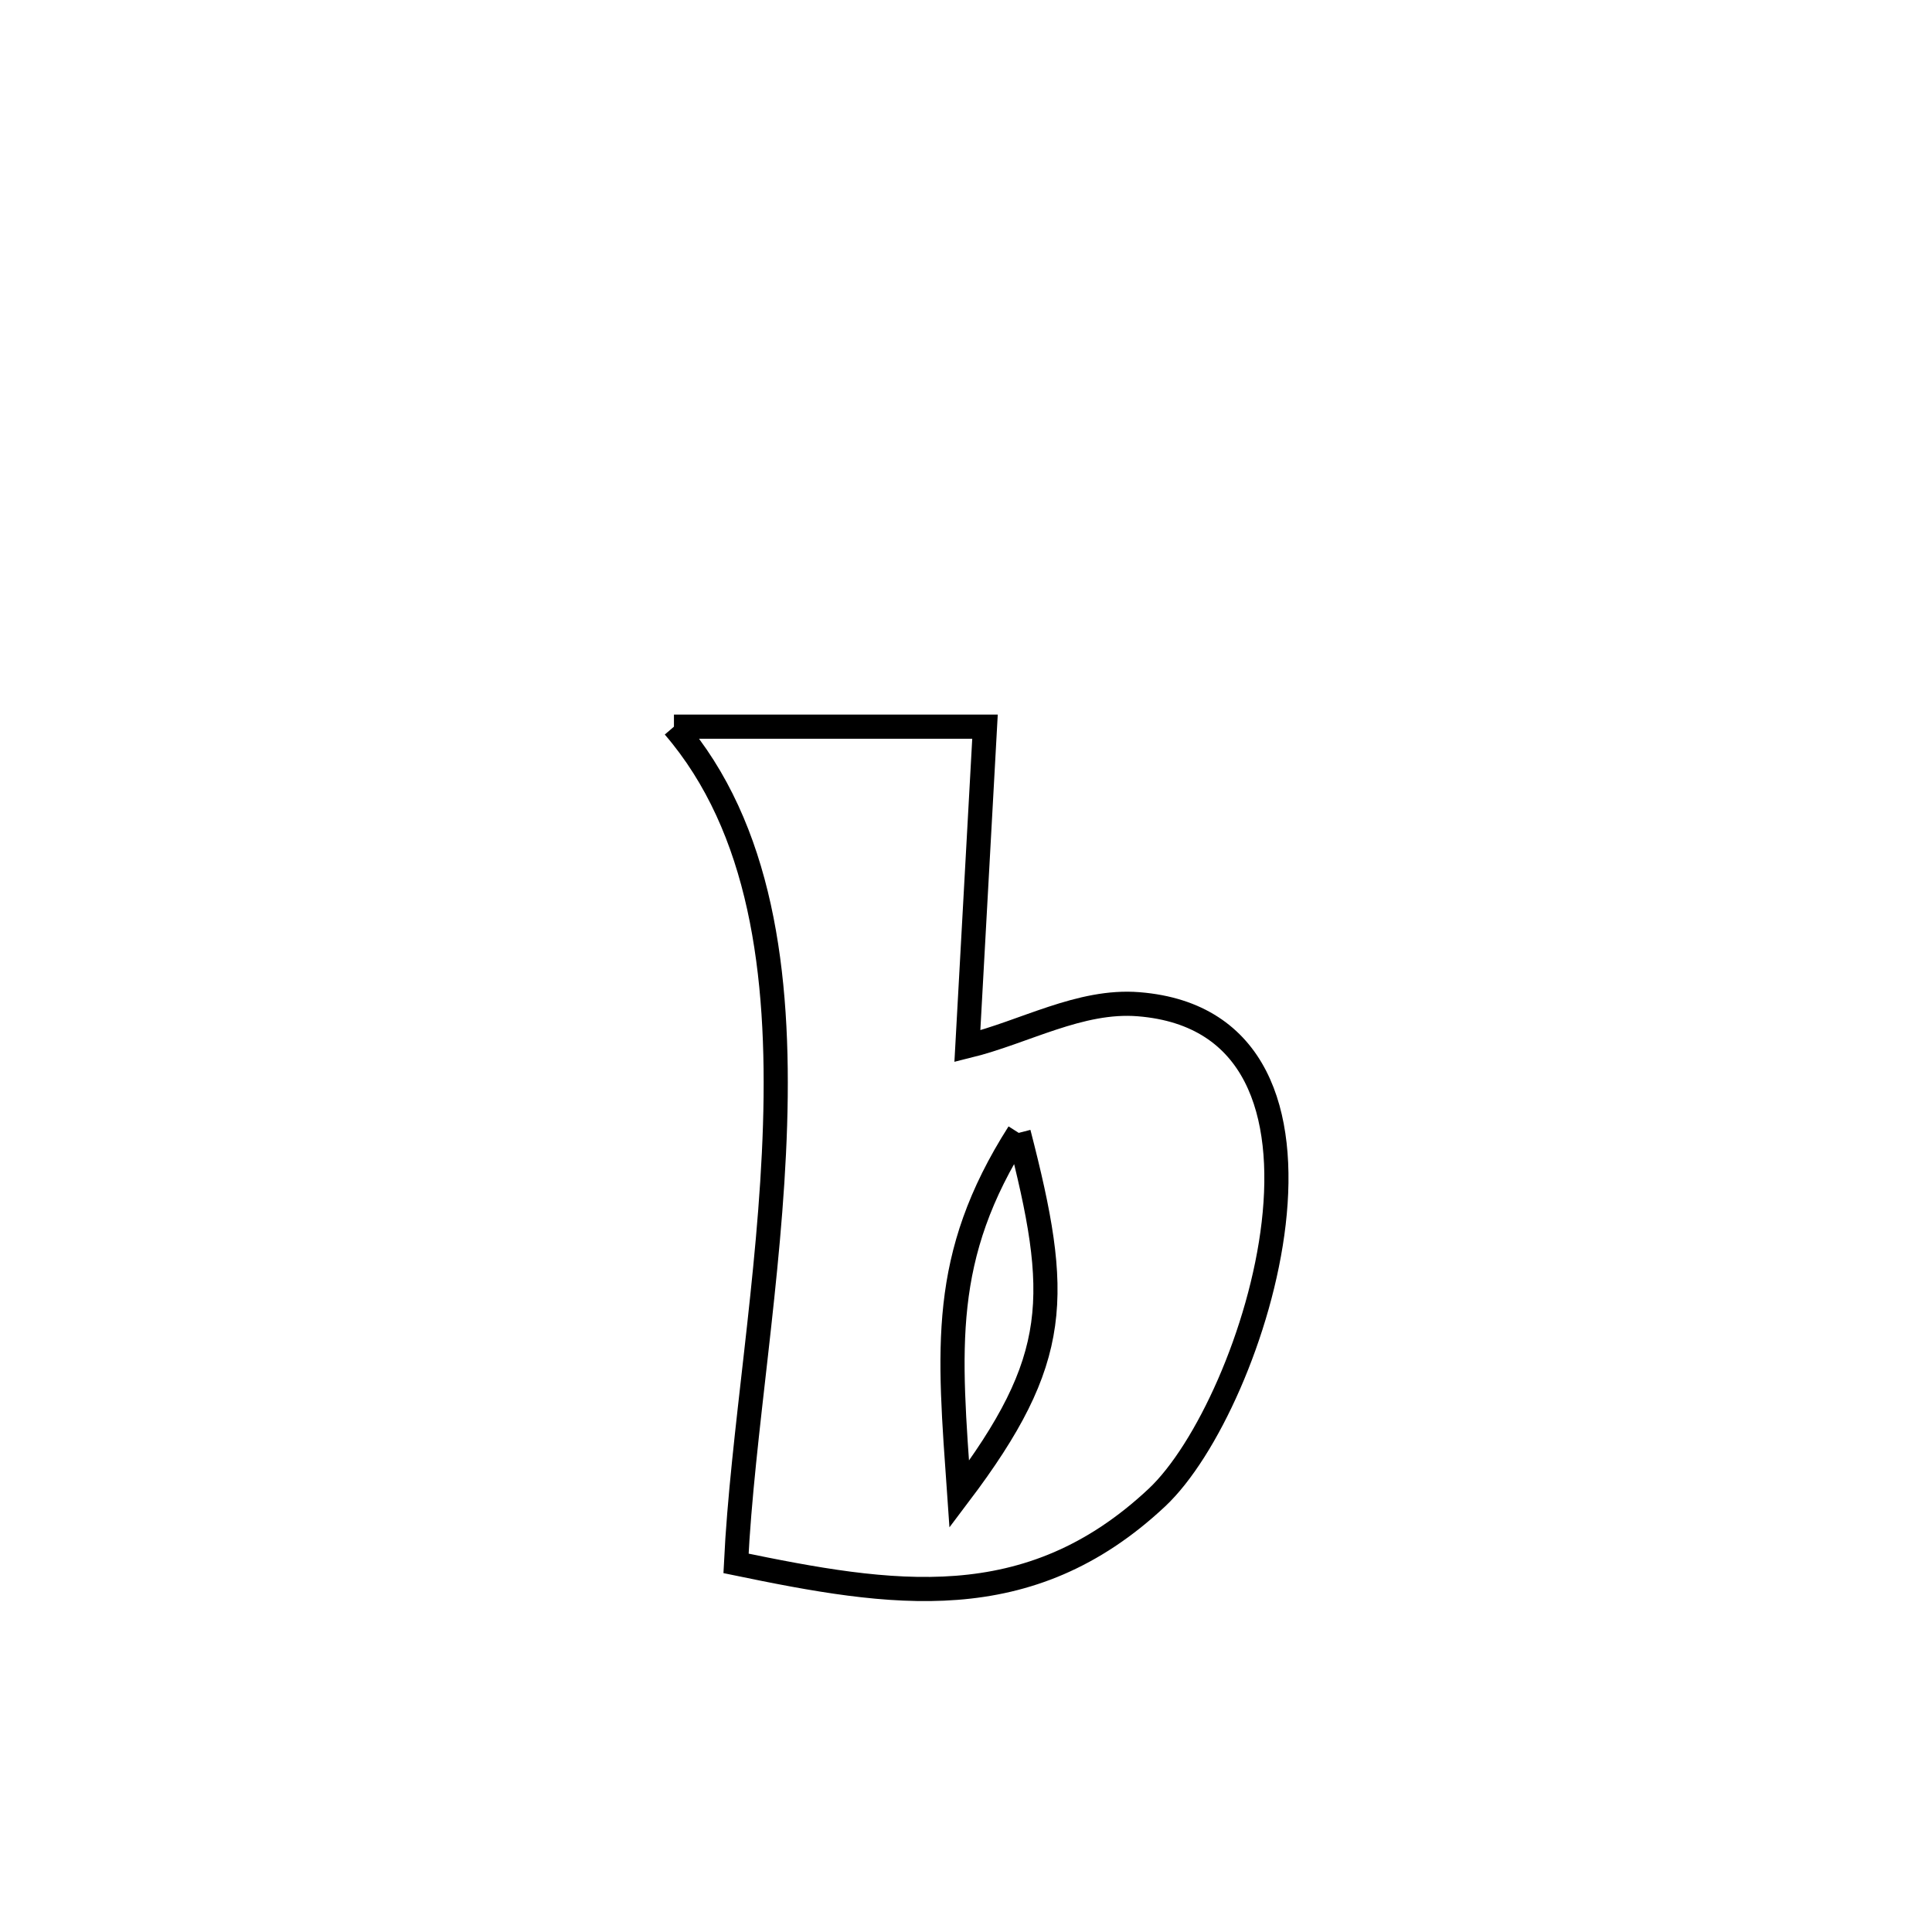 <svg xmlns="http://www.w3.org/2000/svg" viewBox="0.0 0.0 24.0 24.0" height="200px" width="200px"><path fill="none" stroke="black" stroke-width=".3" stroke-opacity="1.0"  filling="0" d="M8.372 9.027 L8.372 9.027 C9.66 9.027 10.948 9.027 12.236 9.027 L12.236 9.027 C12.163 10.35 12.09 11.673 12.017 12.996 L12.017 12.996 C12.726 12.822 13.417 12.416 14.145 12.475 C17.088 12.711 15.599 17.452 14.372 18.603 C12.772 20.103 11.077 19.821 9.143 19.421 L9.143 19.421 C9.22 17.831 9.57 15.863 9.628 13.977 C9.687 12.091 9.456 10.287 8.372 9.027 L8.372 9.027"></path>
<path fill="none" stroke="black" stroke-width=".3" stroke-opacity="1.0"  filling="0" d="M12.655 14.073 L12.655 14.073 C11.671 15.619 11.789 16.746 11.916 18.563 L11.916 18.563 C13.186 16.881 13.179 16.104 12.655 14.073 L12.655 14.073"></path></svg>